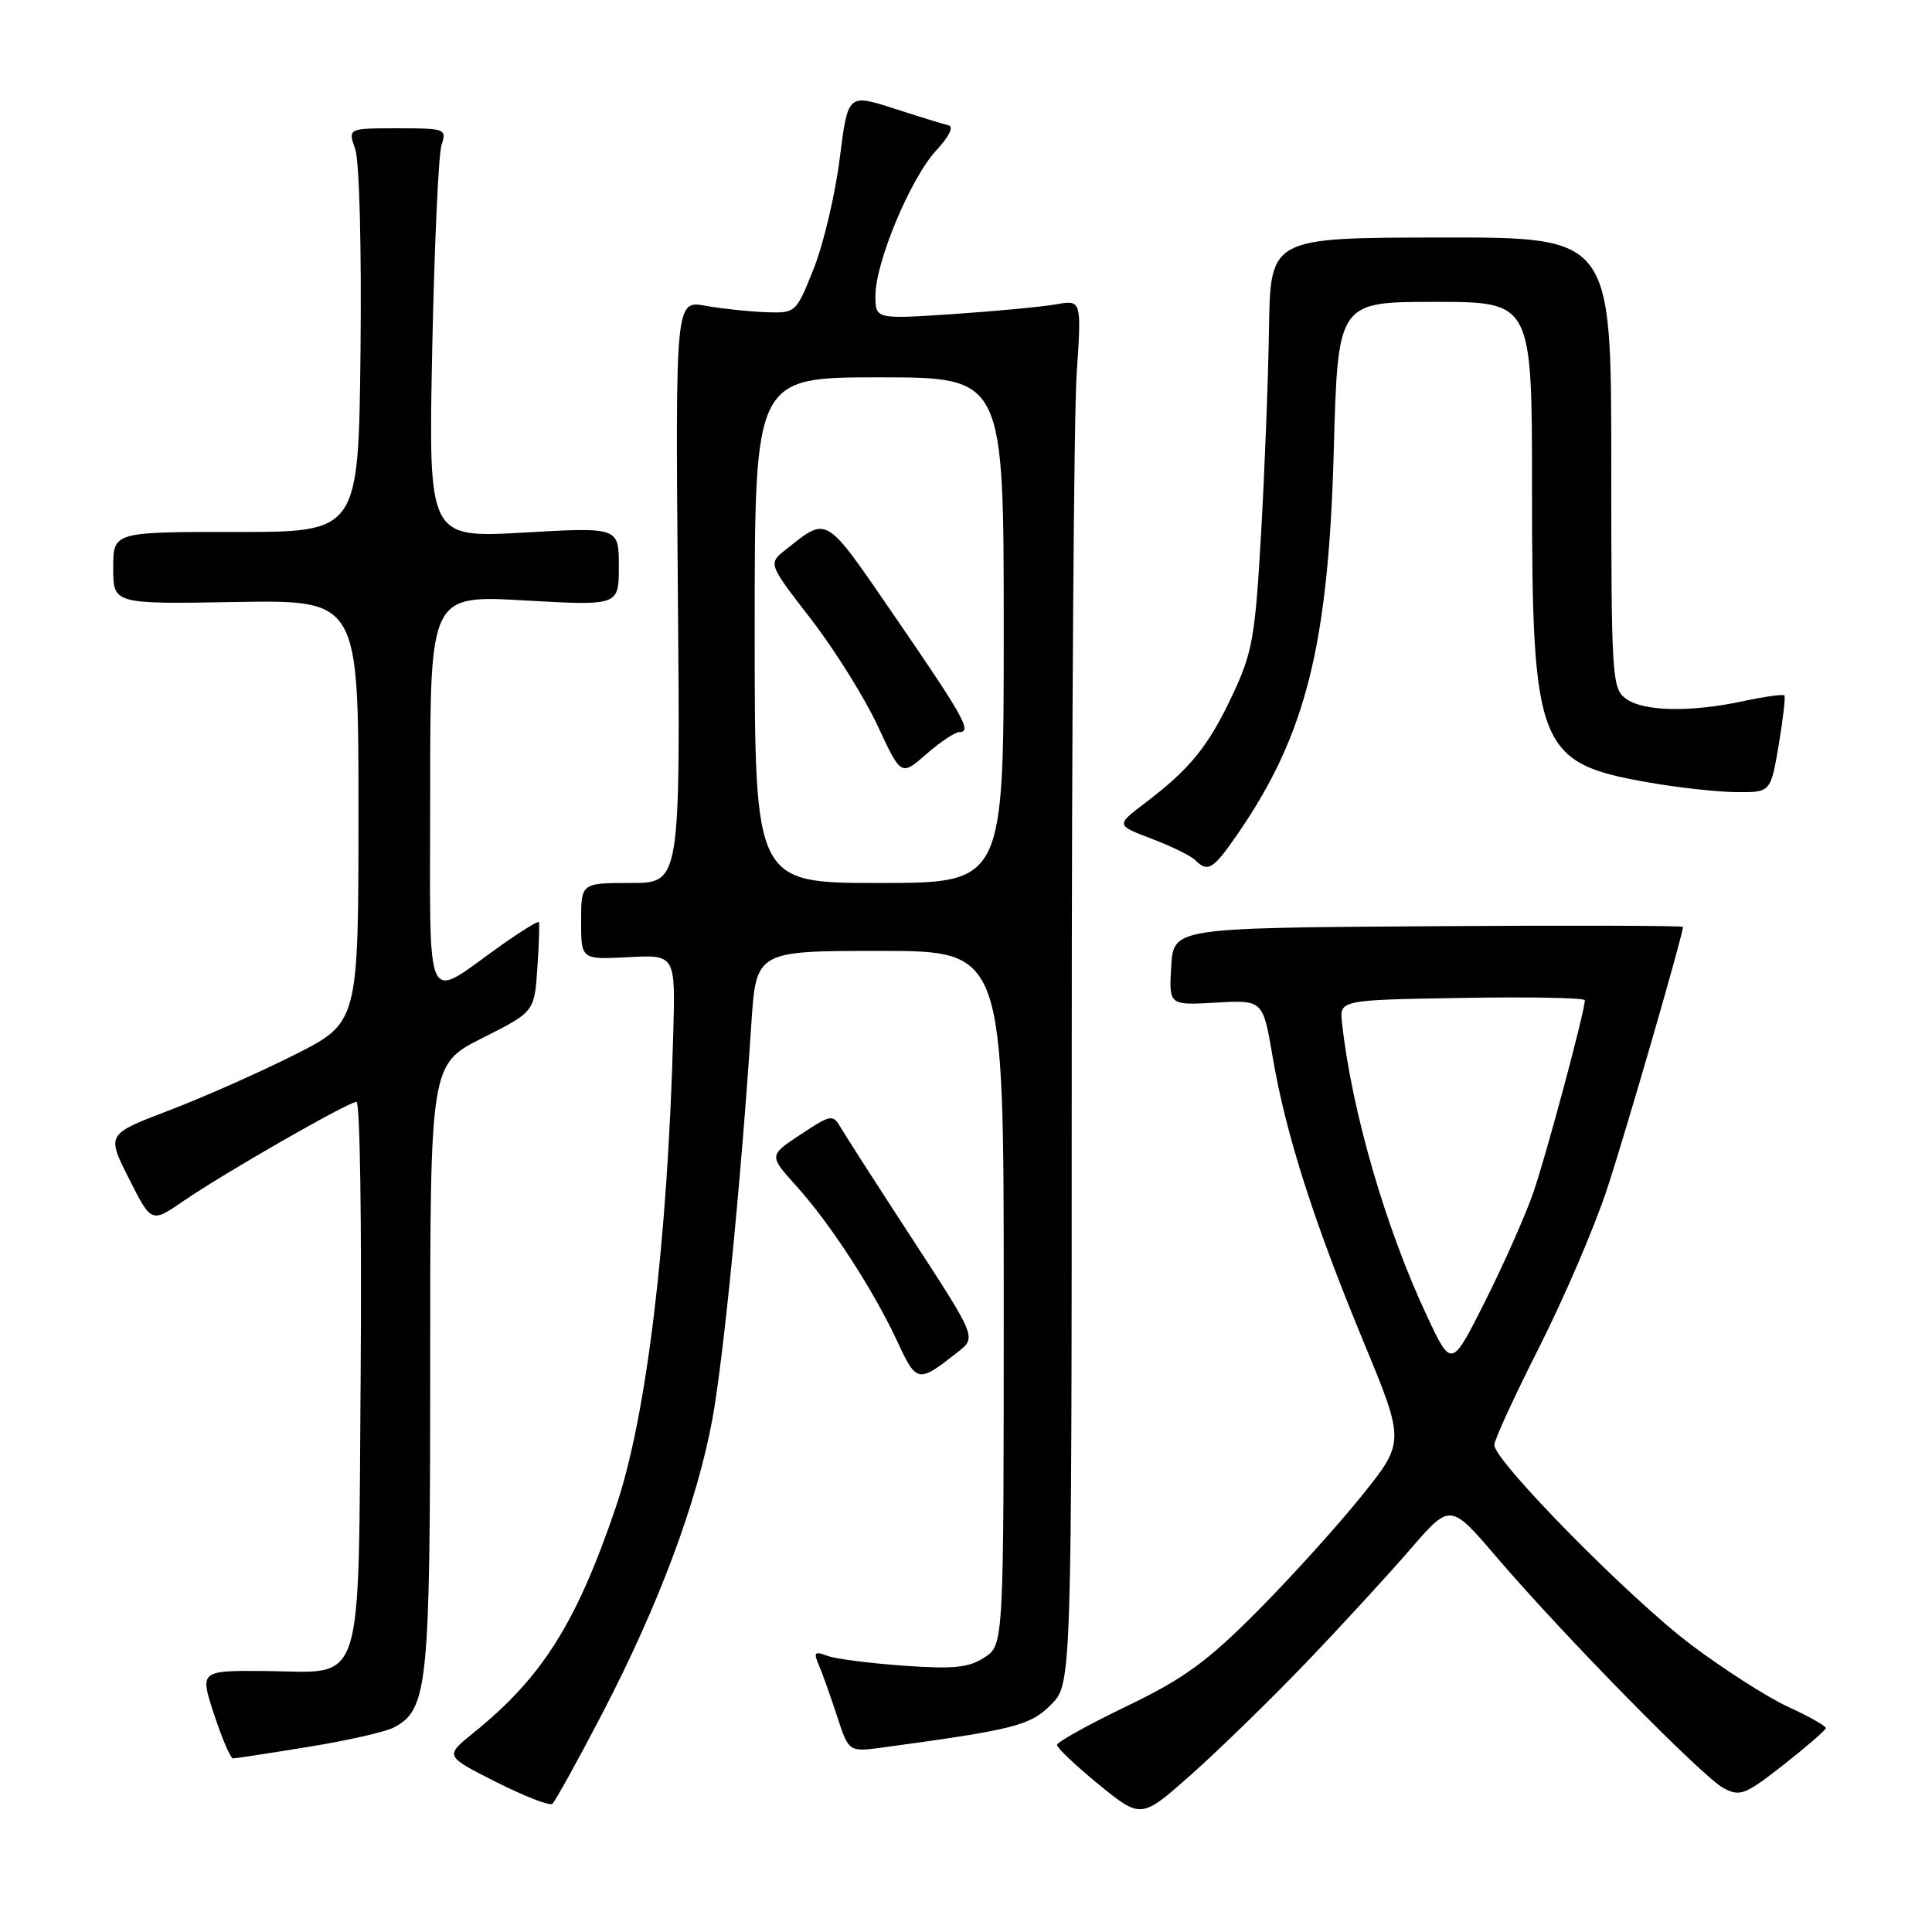 <?xml version="1.0" encoding="UTF-8" standalone="no"?>
<!DOCTYPE svg PUBLIC "-//W3C//DTD SVG 1.1//EN" "http://www.w3.org/Graphics/SVG/1.1/DTD/svg11.dtd" >
<svg xmlns="http://www.w3.org/2000/svg" xmlns:xlink="http://www.w3.org/1999/xlink" version="1.1" viewBox="0 0 256 256">
 <g >
 <path fill="currentColor"
d=" M 173.00 220.37 C 177.68 215.49 183.90 208.72 186.84 205.32 C 192.17 199.15 192.17 199.15 198.30 206.32 C 207.16 216.68 225.58 235.44 228.37 236.93 C 230.56 238.10 231.24 237.83 236.31 233.86 C 239.36 231.46 241.89 229.27 241.93 228.99 C 241.97 228.72 239.75 227.45 236.99 226.19 C 234.23 224.93 228.41 221.20 224.04 217.91 C 215.94 211.80 198.00 193.59 198.00 191.46 C 198.00 190.82 200.69 184.96 203.98 178.46 C 207.27 171.95 211.30 162.55 212.94 157.56 C 215.45 149.95 223.00 123.87 223.00 122.82 C 223.00 122.65 207.81 122.60 189.25 122.73 C 155.50 122.96 155.50 122.96 155.19 128.08 C 154.89 133.21 154.89 133.21 161.12 132.85 C 167.35 132.50 167.35 132.50 168.64 140.08 C 170.36 150.23 174.04 161.76 180.67 177.78 C 186.17 191.07 186.17 191.07 180.37 198.28 C 177.18 202.25 170.95 209.13 166.53 213.57 C 159.94 220.19 156.84 222.45 149.31 226.07 C 144.26 228.51 140.10 230.81 140.06 231.20 C 140.03 231.58 142.52 233.94 145.60 236.46 C 151.21 241.02 151.21 241.02 157.85 235.13 C 161.51 231.88 168.33 225.24 173.00 220.37 Z  M 79.83 227.00 C 87.29 212.65 92.38 199.03 94.40 188.00 C 95.88 179.88 98.18 156.61 99.55 135.75 C 100.19 126.00 100.19 126.00 116.59 126.00 C 133.00 126.00 133.00 126.00 133.00 171.98 C 133.00 217.95 133.00 217.95 130.45 219.62 C 128.38 220.98 126.37 221.18 119.70 220.71 C 115.19 220.39 110.63 219.80 109.58 219.39 C 107.96 218.77 107.78 218.96 108.48 220.58 C 108.94 221.63 110.02 224.67 110.89 227.33 C 112.46 232.16 112.46 232.16 116.98 231.55 C 134.36 229.19 136.50 228.65 139.25 225.90 C 142.00 223.15 142.00 223.15 142.01 141.33 C 142.01 96.32 142.30 55.05 142.66 49.61 C 143.32 39.73 143.32 39.73 139.91 40.33 C 138.03 40.66 131.89 41.24 126.25 41.62 C 116.00 42.30 116.00 42.30 116.00 39.16 C 116.00 34.73 120.69 23.54 124.06 19.93 C 125.73 18.14 126.41 16.78 125.70 16.61 C 125.04 16.46 121.77 15.45 118.43 14.37 C 112.35 12.42 112.35 12.42 111.26 21.06 C 110.66 25.81 109.11 32.36 107.82 35.60 C 105.48 41.47 105.45 41.50 101.49 41.37 C 99.29 41.29 95.70 40.91 93.50 40.52 C 89.50 39.80 89.50 39.80 89.82 78.40 C 90.15 117.00 90.15 117.00 83.57 117.00 C 77.00 117.00 77.00 117.00 77.00 122.08 C 77.00 127.15 77.00 127.15 83.25 126.83 C 89.50 126.50 89.50 126.50 89.21 137.00 C 88.45 164.79 85.65 187.85 81.58 199.77 C 76.34 215.14 71.83 222.28 62.71 229.63 C 58.93 232.69 58.93 232.69 65.71 236.11 C 69.45 238.00 72.80 239.31 73.18 239.02 C 73.55 238.73 76.54 233.32 79.83 227.00 Z  M 40.86 231.47 C 46.00 230.64 51.10 229.48 52.19 228.90 C 56.71 226.48 57.00 223.55 57.00 181.04 C 57.00 141.03 57.00 141.03 63.91 137.55 C 70.81 134.07 70.81 134.07 71.20 128.29 C 71.42 125.10 71.51 122.36 71.40 122.18 C 71.29 122.01 69.01 123.41 66.35 125.30 C 56.05 132.60 57.00 134.67 57.00 104.96 C 57.00 78.85 57.00 78.85 69.50 79.56 C 82.00 80.27 82.00 80.27 82.00 75.06 C 82.00 69.85 82.00 69.85 69.39 70.57 C 56.77 71.28 56.77 71.28 57.27 46.39 C 57.55 32.70 58.10 20.49 58.50 19.25 C 59.21 17.07 59.03 17.00 52.67 17.00 C 46.10 17.00 46.10 17.00 47.07 19.77 C 47.62 21.35 47.92 32.89 47.77 46.52 C 47.50 70.50 47.50 70.50 31.25 70.49 C 15.00 70.48 15.00 70.48 15.00 75.26 C 15.00 80.05 15.00 80.05 31.25 79.77 C 47.50 79.50 47.50 79.50 47.50 107.50 C 47.50 135.50 47.50 135.50 39.00 139.78 C 34.33 142.13 26.81 145.46 22.31 147.17 C 14.12 150.30 14.12 150.30 17.09 156.18 C 20.06 162.06 20.06 162.06 24.28 159.16 C 29.72 155.42 46.17 146.00 47.24 146.00 C 47.70 146.00 47.94 162.18 47.79 181.97 C 47.45 224.73 48.47 221.54 35.19 221.42 C 26.46 221.35 26.46 221.35 28.37 227.17 C 29.42 230.38 30.55 233.00 30.89 233.00 C 31.23 232.99 35.71 232.31 40.86 231.47 Z  M 126.94 179.13 C 129.38 177.21 129.38 177.21 120.94 164.25 C 116.30 157.13 112.01 150.45 111.40 149.41 C 110.35 147.62 110.12 147.66 106.09 150.32 C 101.87 153.11 101.87 153.11 105.52 157.15 C 110.02 162.14 115.72 170.91 118.90 177.75 C 121.47 183.28 121.64 183.31 126.94 179.13 Z  M 164.02 110.47 C 173.05 97.34 176.02 85.49 176.73 59.75 C 177.27 40.00 177.27 40.00 190.14 40.00 C 203.00 40.00 203.00 40.00 203.00 64.82 C 203.00 99.13 203.78 101.11 218.40 103.67 C 222.31 104.36 227.55 104.94 230.06 104.96 C 234.62 105.00 234.62 105.00 235.68 98.75 C 236.26 95.31 236.60 92.34 236.44 92.15 C 236.27 91.96 233.83 92.30 231.02 92.90 C 224.00 94.41 217.76 94.28 215.44 92.58 C 213.59 91.23 213.50 89.70 213.50 61.30 C 213.50 31.44 213.50 31.44 190.92 31.47 C 168.34 31.50 168.34 31.50 168.15 43.50 C 168.05 50.10 167.58 62.34 167.10 70.70 C 166.31 84.51 165.96 86.48 163.26 92.20 C 160.07 98.96 157.70 101.86 151.68 106.44 C 147.87 109.34 147.87 109.34 152.60 111.14 C 155.20 112.12 157.80 113.40 158.37 113.97 C 160.05 115.65 160.75 115.22 164.02 110.47 Z  M 189.09 174.40 C 183.60 162.72 179.08 147.12 177.82 135.50 C 177.50 132.50 177.50 132.50 193.75 132.23 C 202.69 132.07 210.00 132.22 210.00 132.54 C 210.00 133.99 204.90 153.02 203.18 158.00 C 202.13 161.03 199.26 167.50 196.80 172.40 C 192.33 181.30 192.33 181.30 189.09 174.40 Z  M 100.00 83.50 C 100.00 50.00 100.00 50.00 116.50 50.00 C 133.00 50.00 133.00 50.00 133.00 83.50 C 133.00 117.00 133.00 117.00 116.50 117.00 C 100.00 117.00 100.00 117.00 100.00 83.50 Z  M 127.14 97.00 C 128.83 97.00 127.68 94.95 118.48 81.56 C 109.22 68.08 109.73 68.39 104.14 72.81 C 101.77 74.68 101.77 74.68 107.44 82.01 C 110.56 86.05 114.53 92.39 116.26 96.10 C 119.40 102.85 119.40 102.85 122.74 99.93 C 124.57 98.32 126.55 97.00 127.14 97.00 Z "/>
</g>
</svg>